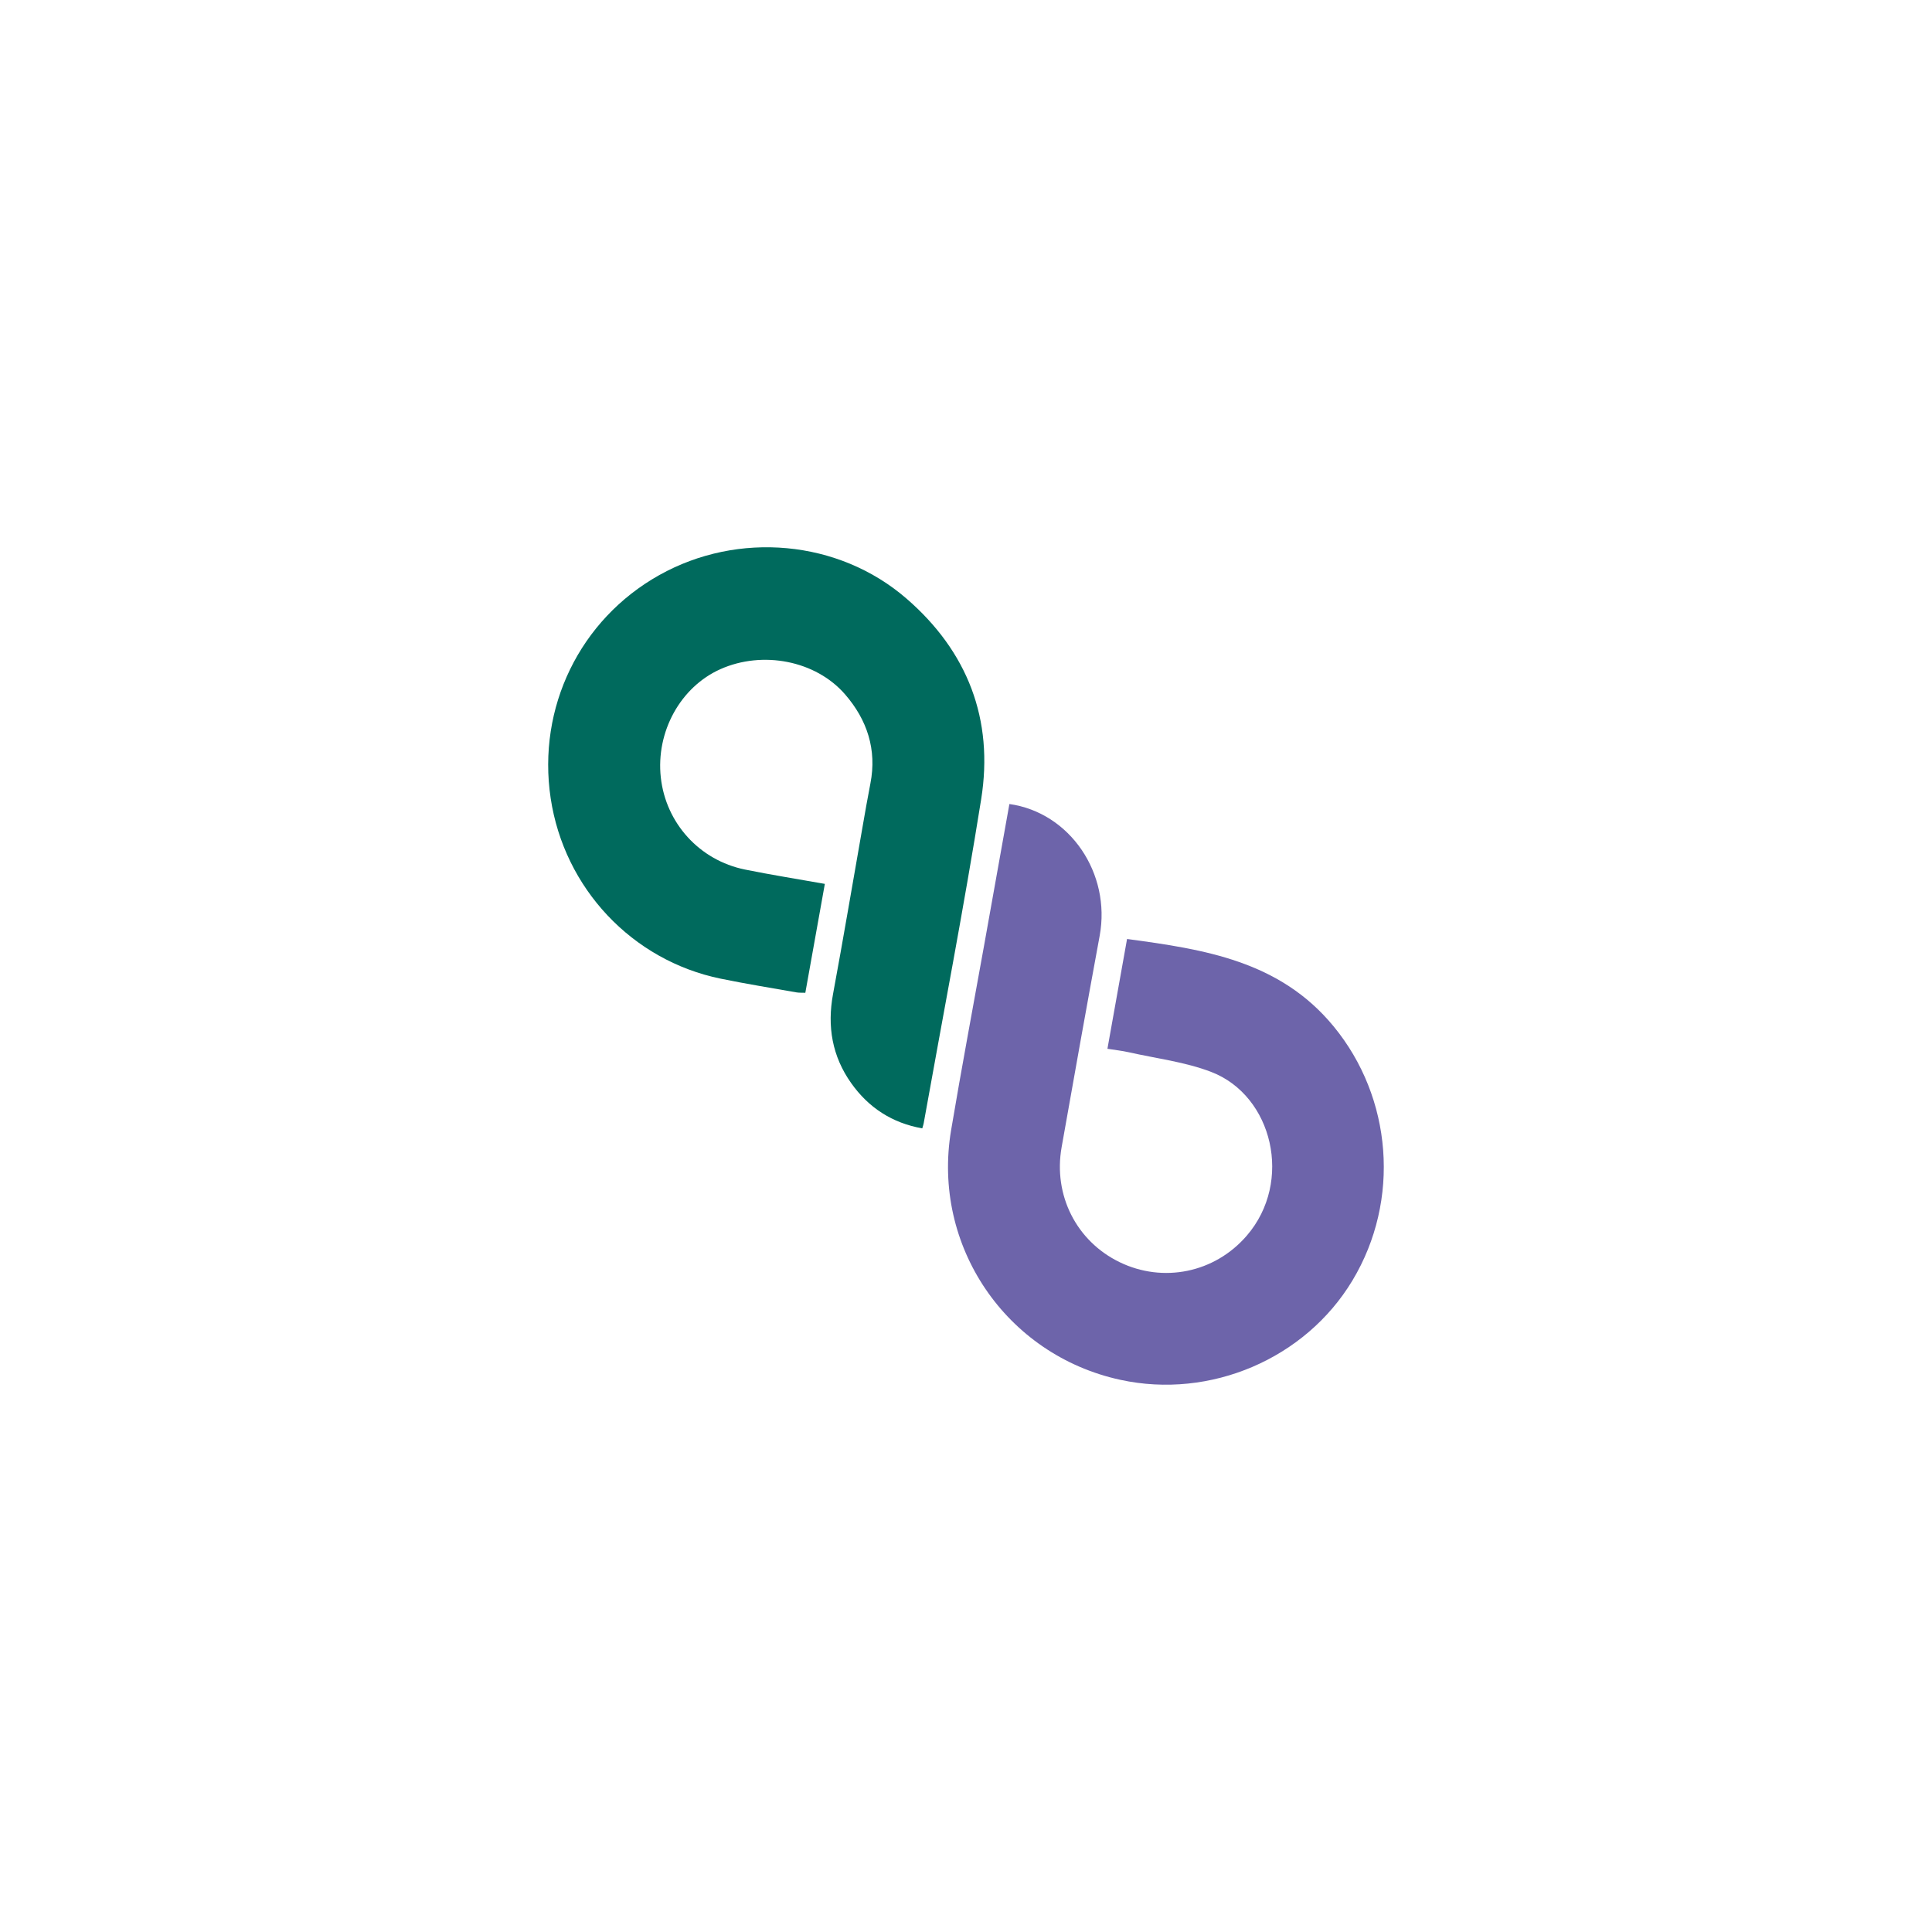 <?xml version="1.0" encoding="UTF-8"?>
<svg xmlns="http://www.w3.org/2000/svg" viewBox="0 0 512 512">
    <g>
        <path d="m267.48,213.07c16.11,2.26,26.97,18.43,23.95,34.89-3.44,18.67-6.79,37.36-10.09,56.06-2.26,12.76,3.95,24.93,15.38,30.47,11.48,5.57,25.17,2.86,33.69-7.03,12.34-14.32,6.86-37.08-9.36-43.36-6.96-2.69-14.61-3.59-21.96-5.25-1.73-.39-3.51-.58-5.61-.91,1.75-9.82,3.46-19.38,5.2-29.1,20.46,2.75,40.46,5.79,54.75,23.17,15.53,18.88,17.79,46.03,4.98,67.33-12.47,20.74-37.63,31.52-61.5,26.33-30.32-6.58-50.02-35.53-44.86-66.16,2.74-16.3,5.8-32.55,8.72-48.82,2.23-12.46,4.46-24.92,6.73-37.62h0Z" style="fill: #6d64aa;"/>
        <path d="m218.59,234.25c-1.74,9.74-3.44,19.2-5.17,28.85-.88-.04-1.64.02-2.37-.11-6.69-1.18-13.4-2.26-20.06-3.63-23.51-4.83-41.47-23.96-45.06-47.83-3.6-24.02,7.74-47.33,28.78-59.12,20.91-11.71,47.5-9.36,65.48,6.19,16.24,14.04,23.21,32.07,19.83,53.21-4.58,28.71-10.12,57.28-15.24,85.9-.06.33-.17.64-.37,1.32-7.98-1.41-14.24-5.49-18.84-11.99-5.03-7.1-6.4-15.01-4.81-23.6,2.72-14.68,5.2-29.41,7.79-44.12.68-3.89,1.35-7.79,2.11-11.67,1.76-9.01-.87-16.89-6.69-23.61-7.79-9.01-21.88-11.68-33.04-6.71-10.61,4.73-17.15,16.61-15.81,28.73,1.34,12.08,10.23,21.92,22.29,24.38,6.88,1.4,13.81,2.49,21.17,3.8h0Z" style="fill: #006a5d;"/>
    </g>
</svg>